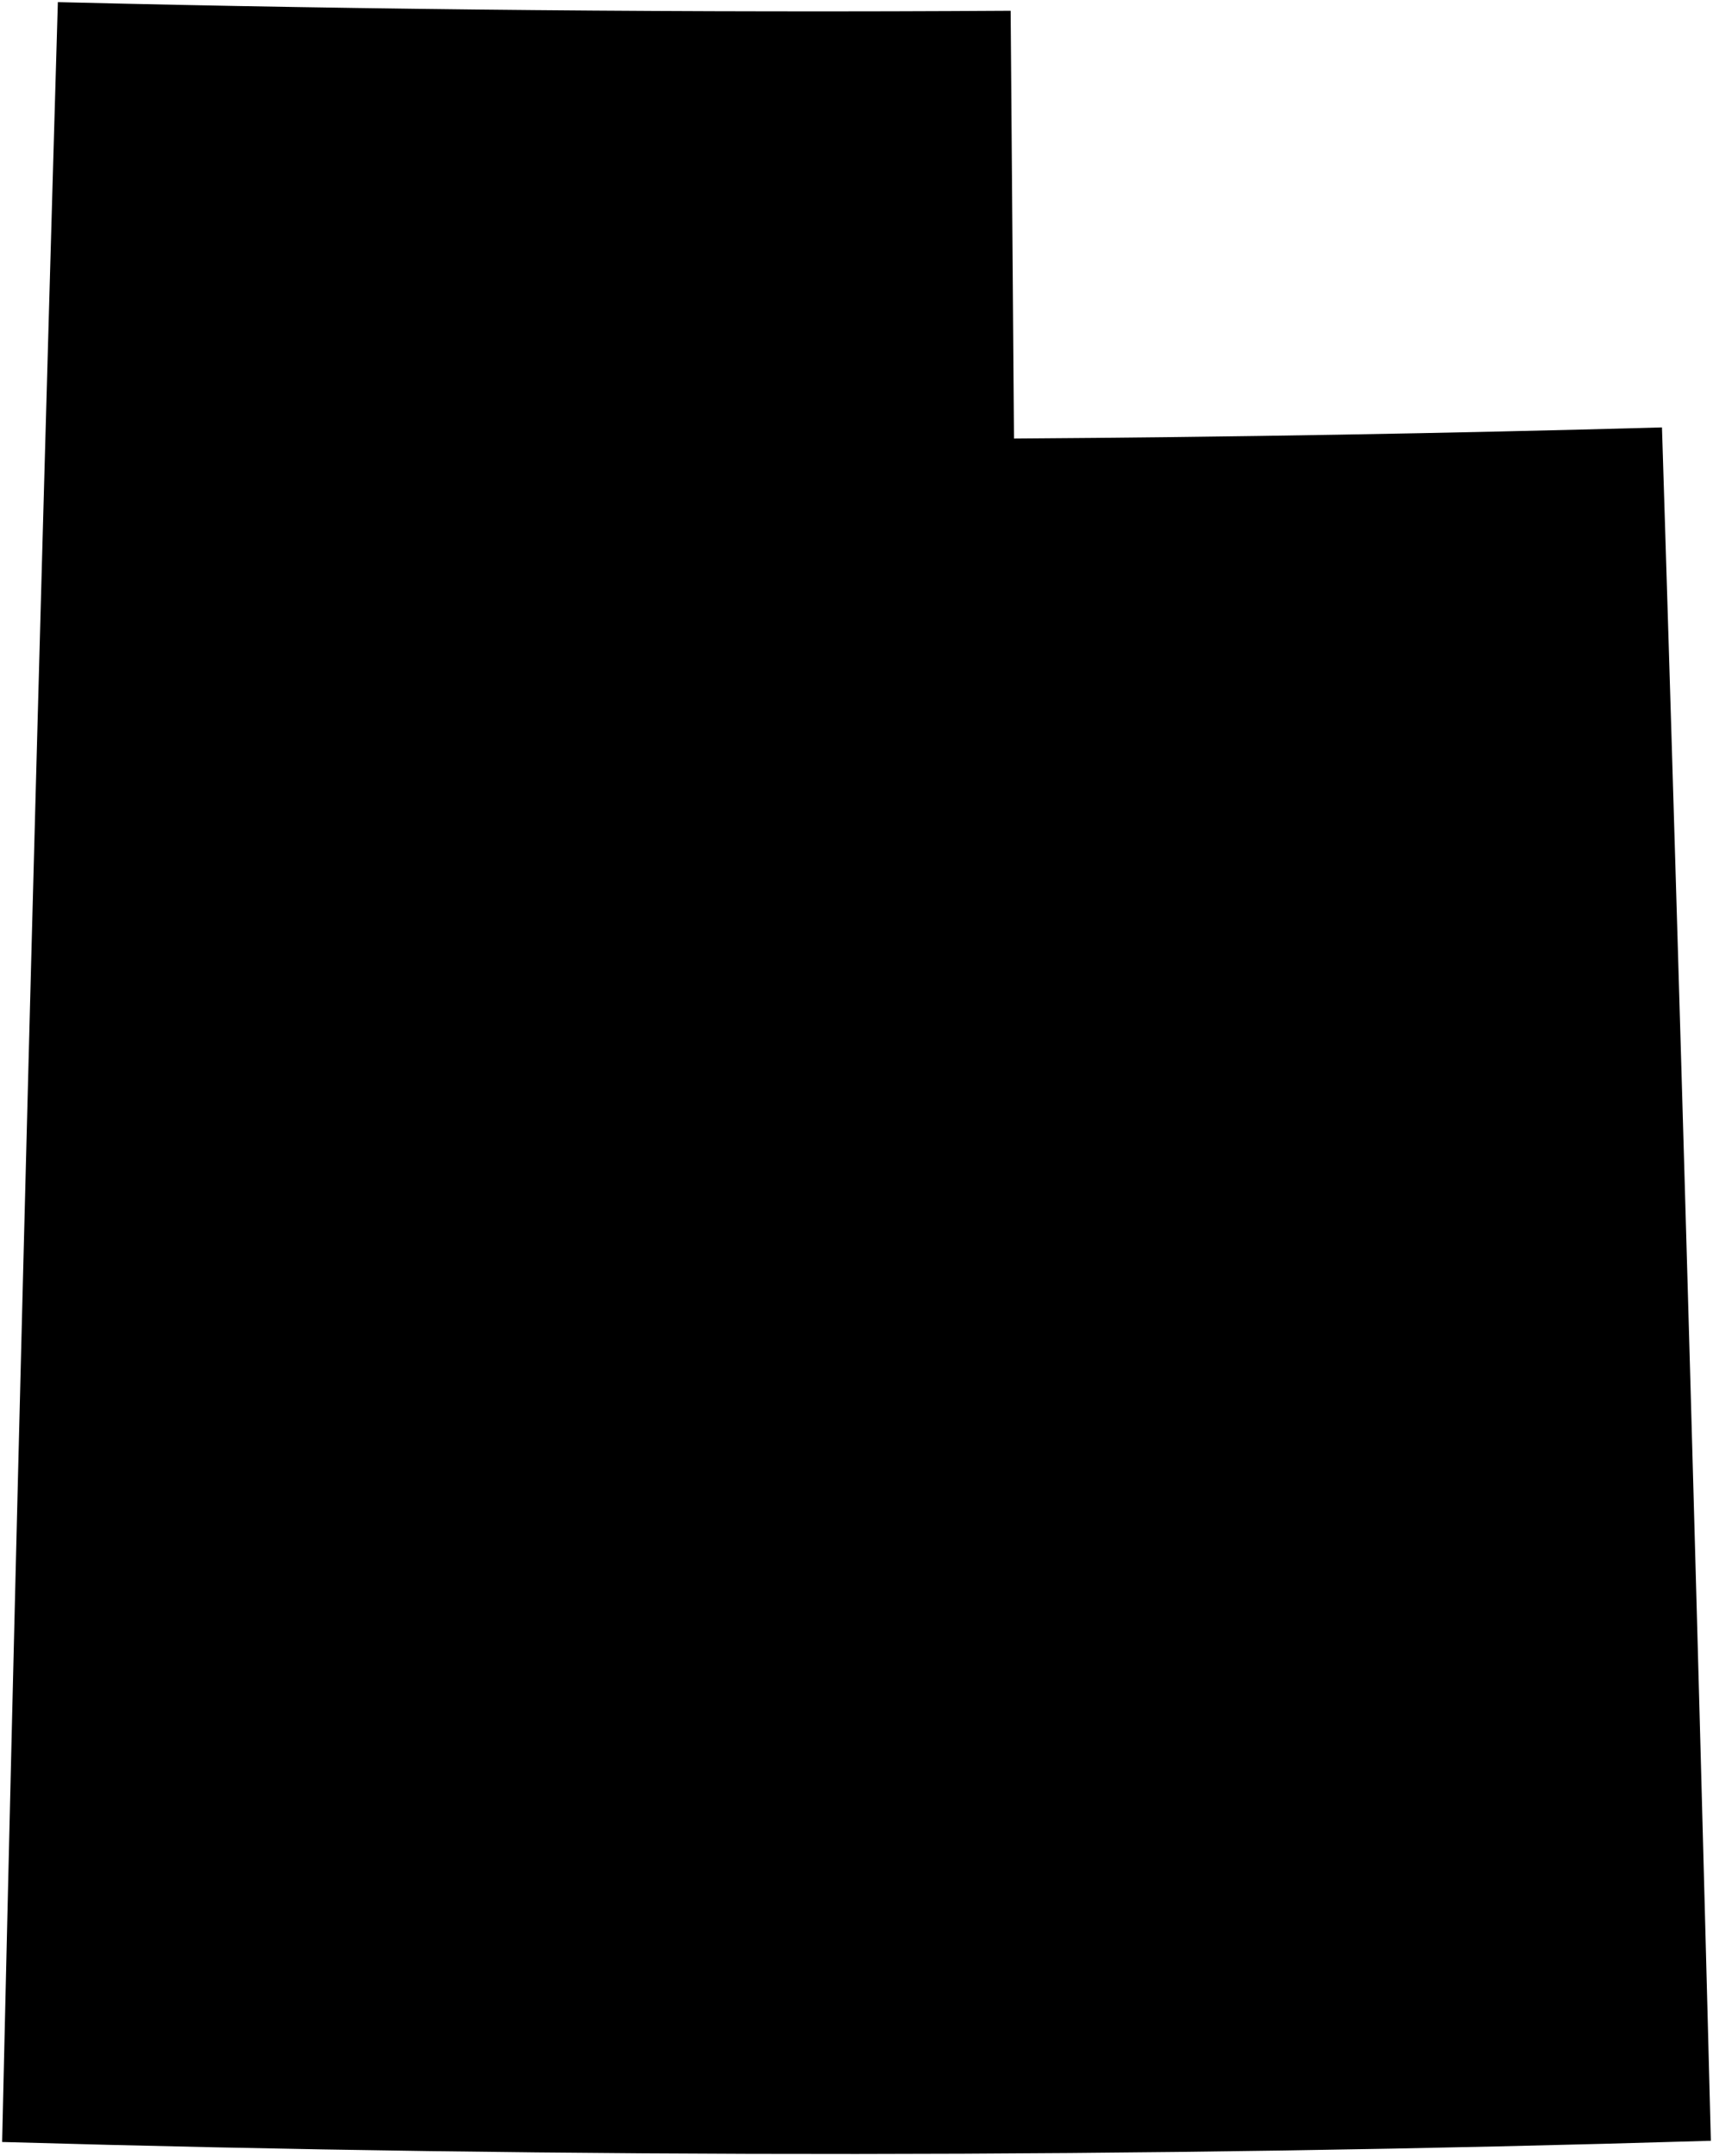 <?xml version="1.0"?>
<svg xmlns="http://www.w3.org/2000/svg" version="1.2" baseProfile="tiny" width="800" height="1007" viewBox="0 0 800 1007" stroke-linecap="round" stroke-linejoin="round">
<g id="ne_50m_admin_1_states_provinces">
<path d="M 799 999.93 749.226 1001.337 699.415 1002.563 649.572 1003.605 599.703 1004.464 549.812 1005.14 499.905 1005.633 449.984 1005.945 400.058 1006.072 350.13 1006.015 300.205 1005.776 250.288 1005.353 200.385 1004.749 150.499 1003.96 100.636 1002.988 50.802 1001.833 1 1000.496 1.714 969.328 2.439 938.147 3.166 906.953 3.899 875.742 4.64 844.517 5.386 813.287 6.14 782.047 6.899 750.792 7.666 719.529 8.438 688.266 9.221 656.997 10.006 625.718 10.798 594.438 11.601 563.153 12.405 531.867 13.215 500.588 14.031 469.31 14.854 438.028 15.688 406.752 16.523 375.478 17.364 344.212 18.215 312.956 19.069 281.709 19.928 250.467 20.794 219.233 21.665 188.017 22.542 156.813 23.425 125.616 24.314 94.434 25.208 63.274 26.113 32.132 27.019 1 54.783 1.649 82.554 2.251 110.336 2.797 138.126 3.286 165.926 3.722 193.732 4.108 221.543 4.444 249.362 4.72 277.184 4.942 305.01 5.115 332.838 5.235 360.667 5.297 388.498 5.313 416.328 5.272 444.158 5.174 471.984 5.027 472.185 29.962 472.382 54.916 472.579 79.878 472.777 104.851 472.975 129.833 473.168 154.828 473.36 179.829 473.555 204.838 511.426 204.539 549.29 204.139 587.143 203.639 624.983 203.039 662.808 202.339 700.615 201.539 738.403 200.64 776.168 199.641 777.726 249.626 779.265 299.632 780.792 349.659 782.298 399.707 783.787 449.77 785.263 499.841 786.716 549.912 788.152 599.985 789.574 650.038 790.975 700.093 792.357 750.131 793.725 800.152 795.07 850.146 796.397 900.109 797.709 950.036 799 999.93 Z"/>
</g>
</svg>